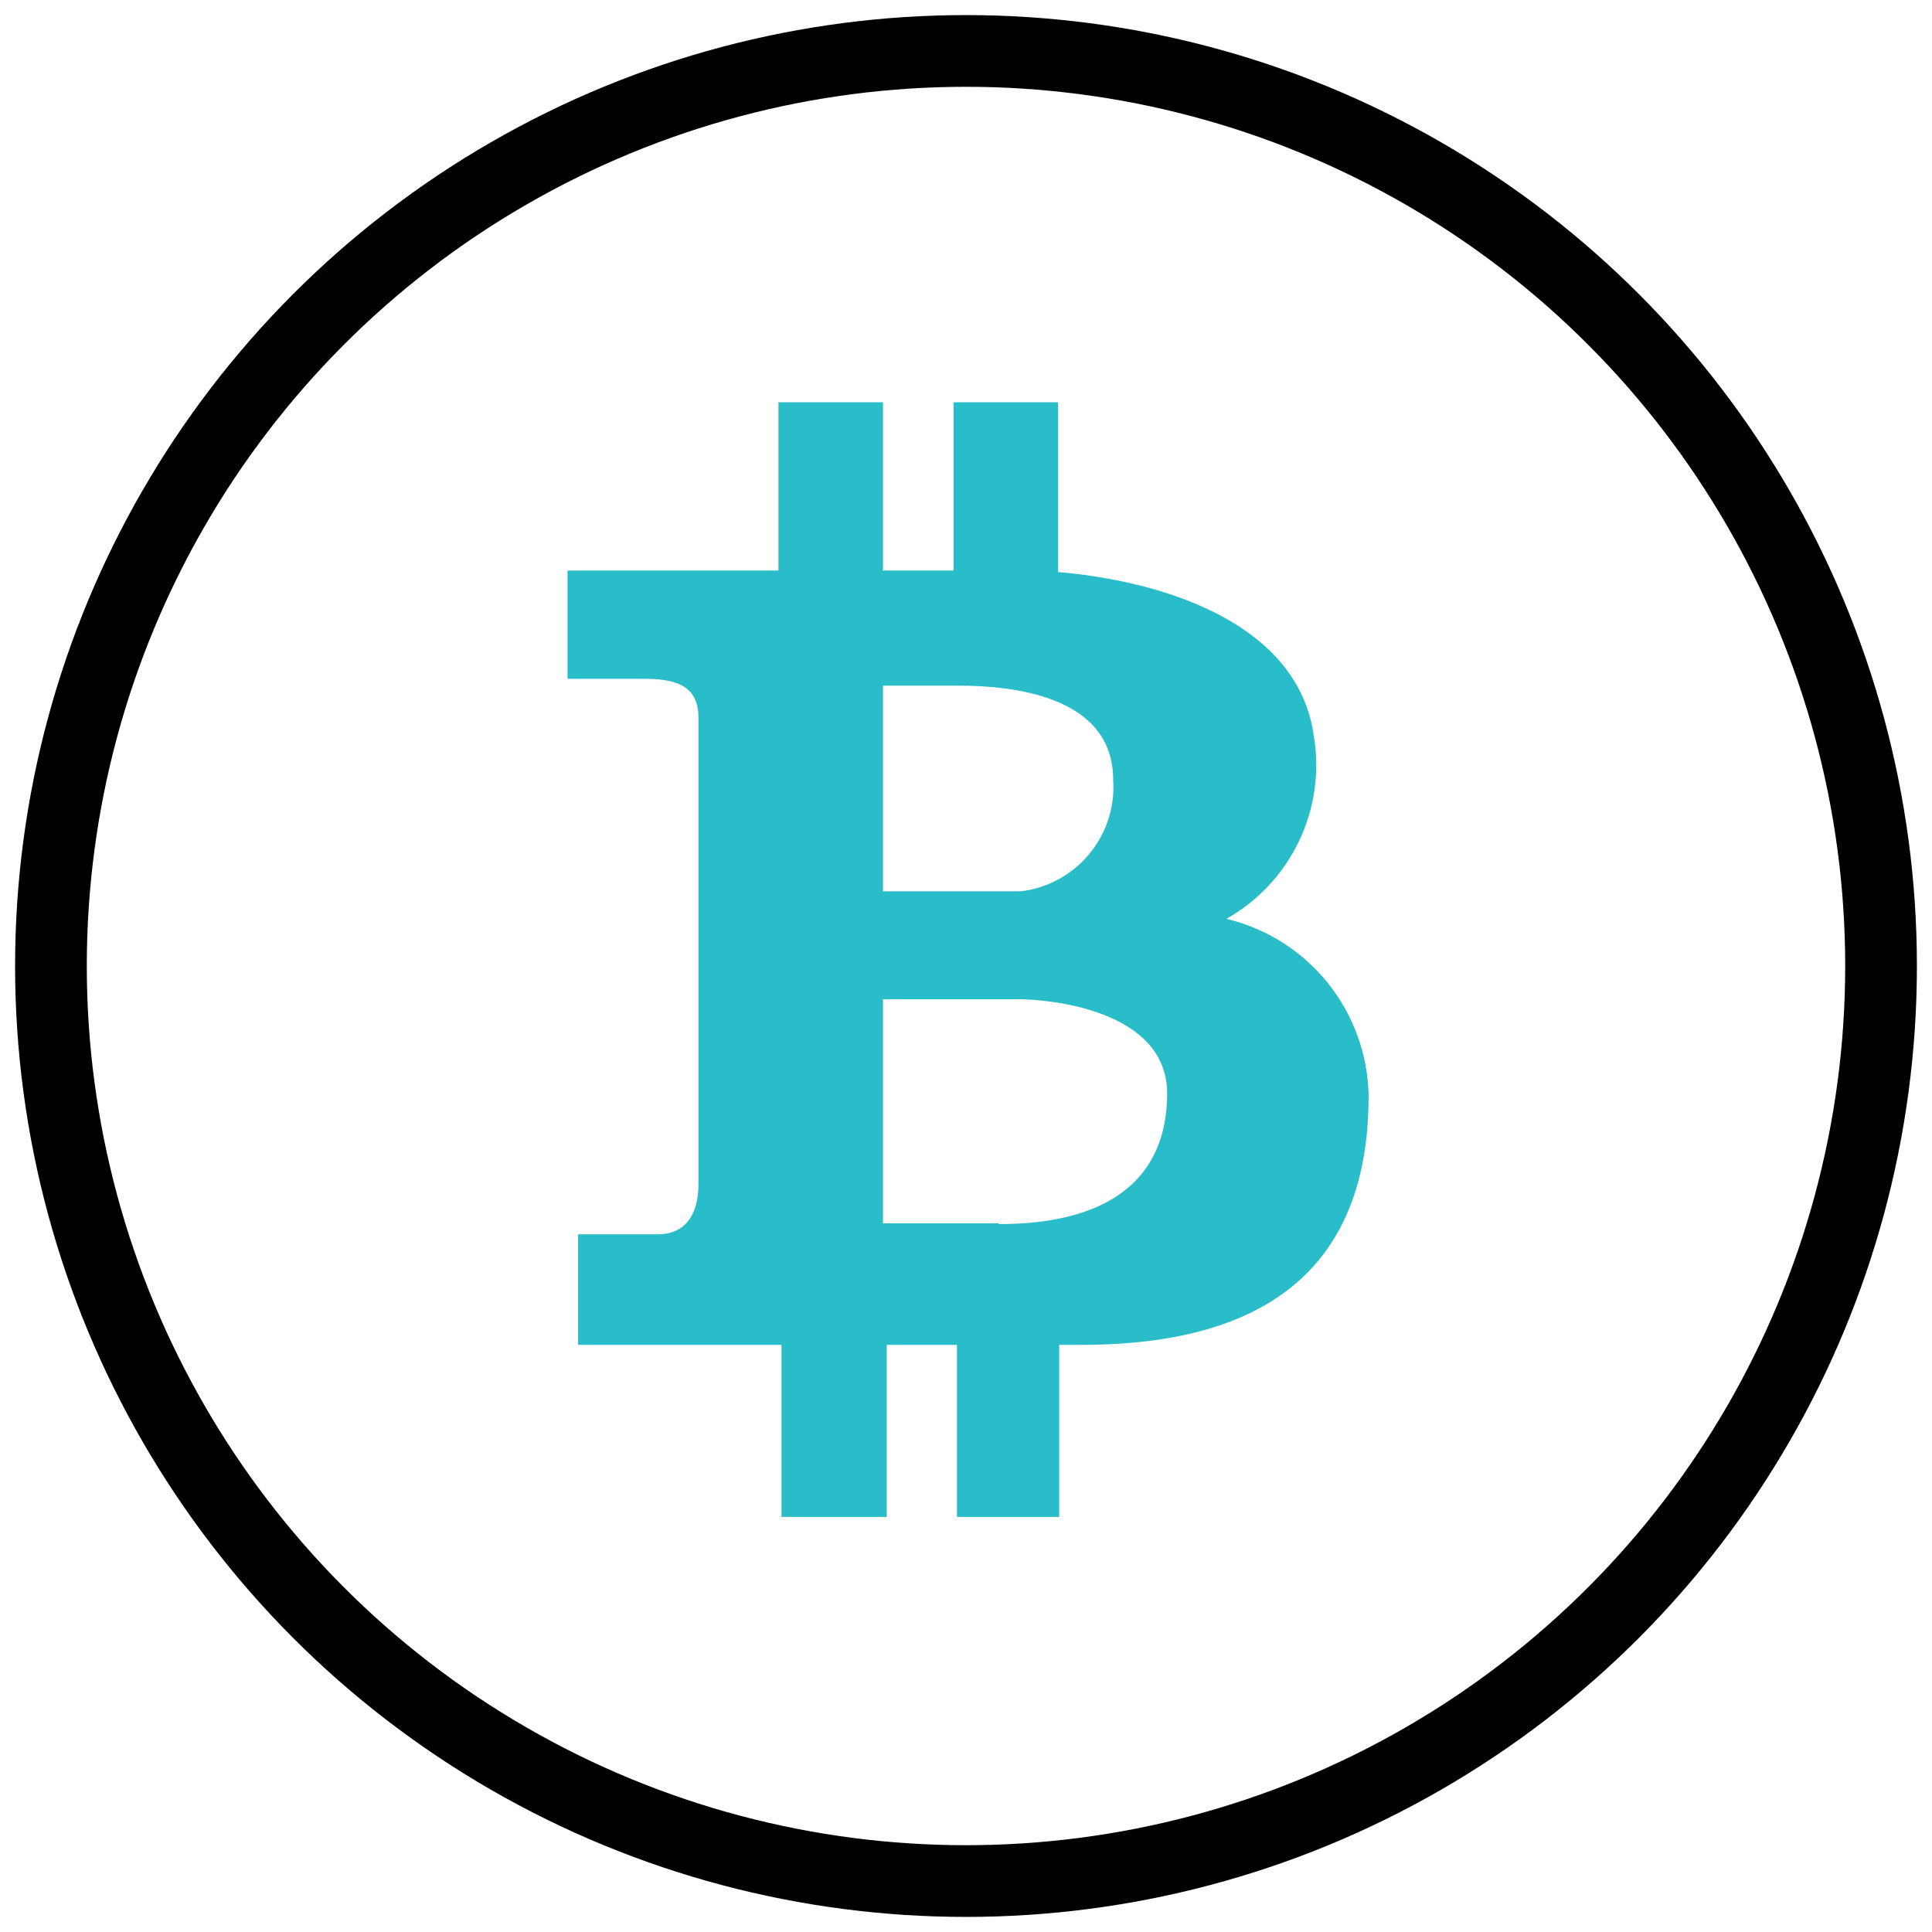 <?xml version="1.0" encoding="utf-8"?>
<!-- Generator: Adobe Illustrator 23.0.3, SVG Export Plug-In . SVG Version: 6.00 Build 0)  -->
<svg version="1.1" id="Capa_1" xmlns="http://www.w3.org/2000/svg" xmlns:xlink="http://www.w3.org/1999/xlink" x="0px" y="0px"
	 viewBox="0 0 512 512" style="enable-background:new 0 0 512 512;" xml:space="preserve">
<style type="text/css">
	.st0{fill:#29BDCA;}
	.st1{fill:none;stroke:#000000;stroke-width:19.003;stroke-miterlimit:10;}
</style>
<g>
	<g>
		<path class="st0" d="M325,243.5c17.1-9.6,26.4-29,23.2-48.3c-4-29.9-39.6-41.2-67.8-43.6v-45h-27.7v44.6H234v-44.6h-27.7v44.6
			h-55.9v28.7h20.8c9.3,0,13.9,2.8,13.9,10.3v123.4c0,10.3-5.2,13.5-10.7,13.5h-21.2v29.3h53.9V402H235v-45.6h18.6V402h27.1v-45.6
			h5.9c57.1,0,76.1-27.9,76.1-66C362.3,268,346.8,248.7,325,243.5z M234,181.7h19.8c13.9,0,41.2,2.4,41.2,25
			c1,14.7-9.7,27.7-24.4,29.5H234C234,236.2,234,181.7,234,181.7z M264.7,324.4v-0.2H234v-59.4h35.7c8.3,0,39.6,2.8,39.6,25
			S294.4,324.4,264.7,324.4z"/>
	</g>
</g>
<circle class="st1" cx="256" cy="256" r="242.5"/>
</svg>
